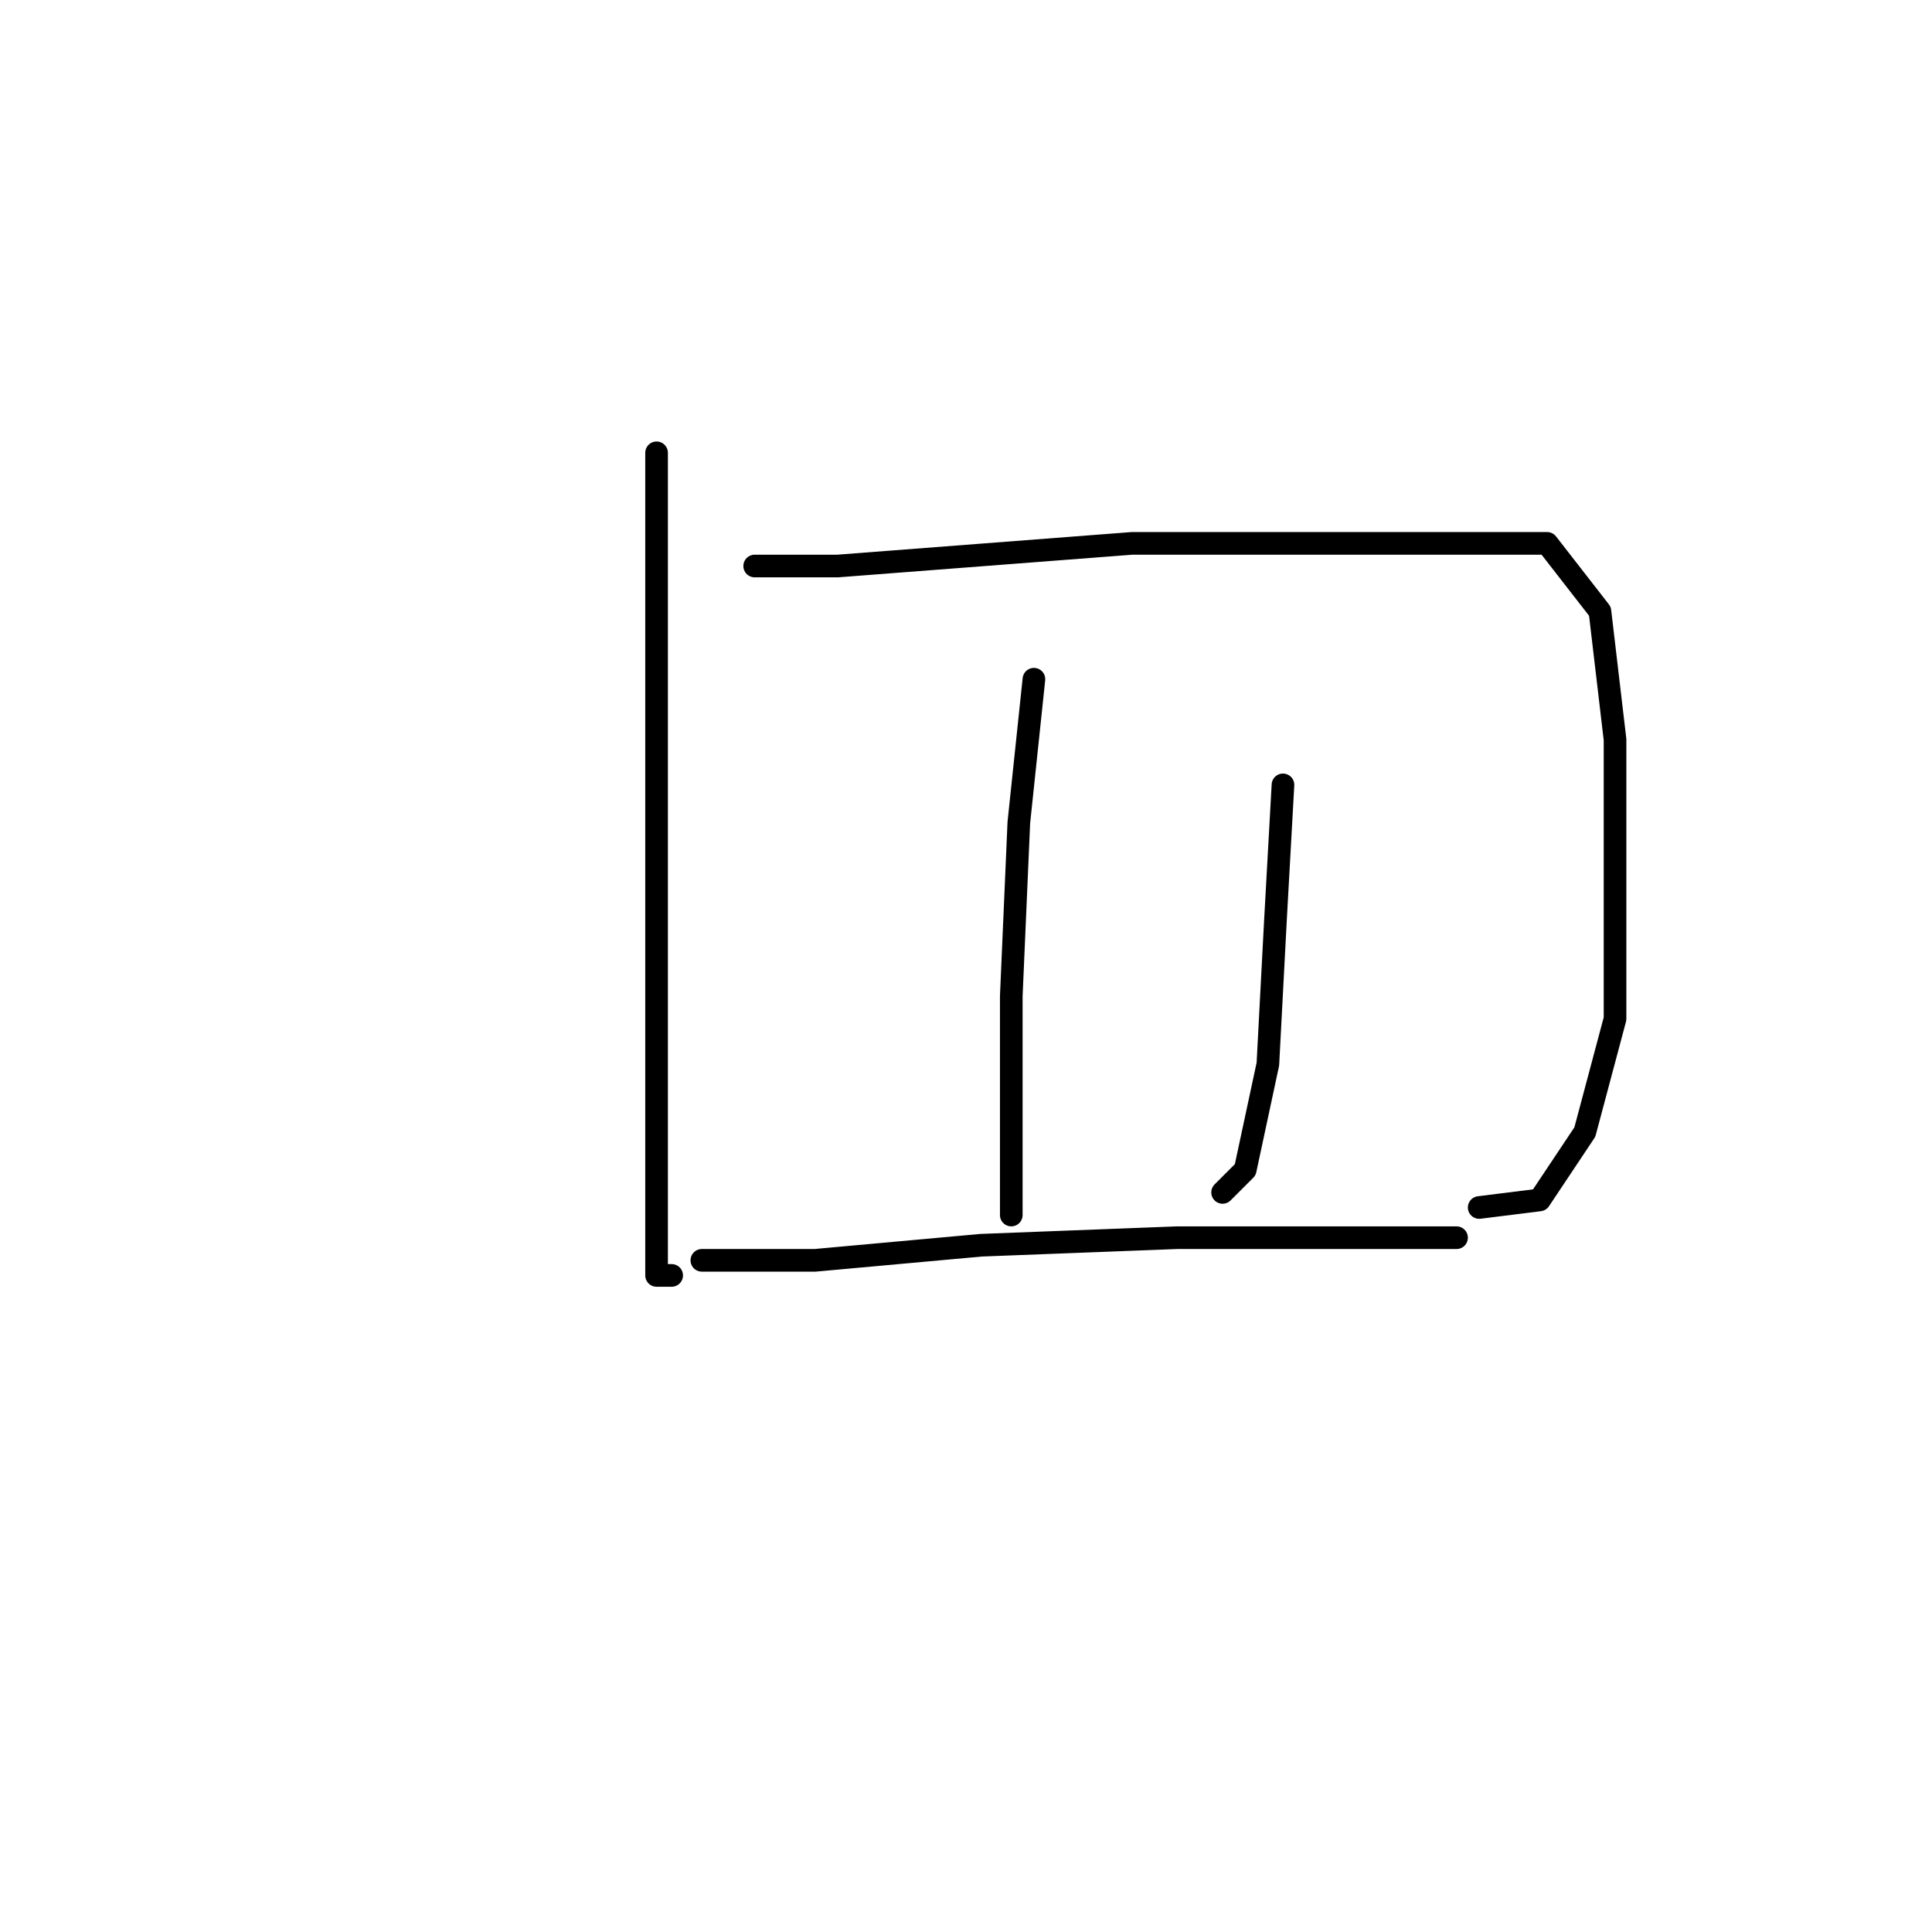 <?xml version="1.0" standalone="no"?>
    <svg width="256" height="256" xmlns="http://www.w3.org/2000/svg" version="1.1">
    <polyline stroke="black" stroke-width="3" stroke-linecap="round" fill="transparent" stroke-linejoin="round" points="87 60 87 69 87 111 87 137 87 155 87 165 87 169 89 169 89 169 " />
        <polyline stroke="black" stroke-width="3" stroke-linecap="round" fill="transparent" stroke-linejoin="round" points="100 75 111 75 150 72 174 72 185 72 205 72 212 81 214 98 214 117 214 135 210 150 204 159 196 160 196 160 " />
        <polyline stroke="black" stroke-width="3" stroke-linecap="round" fill="transparent" stroke-linejoin="round" points="137 90 135 109 134 132 134 150 134 160 134 161 134 161 " />
        <polyline stroke="black" stroke-width="3" stroke-linecap="round" fill="transparent" stroke-linejoin="round" points="170 104 169 122 168 141 165 155 162 158 162 158 " />
        <polyline stroke="black" stroke-width="3" stroke-linecap="round" fill="transparent" stroke-linejoin="round" points="93 167 108 167 130 165 156 164 183 164 193 164 193 164 " />
        </svg>